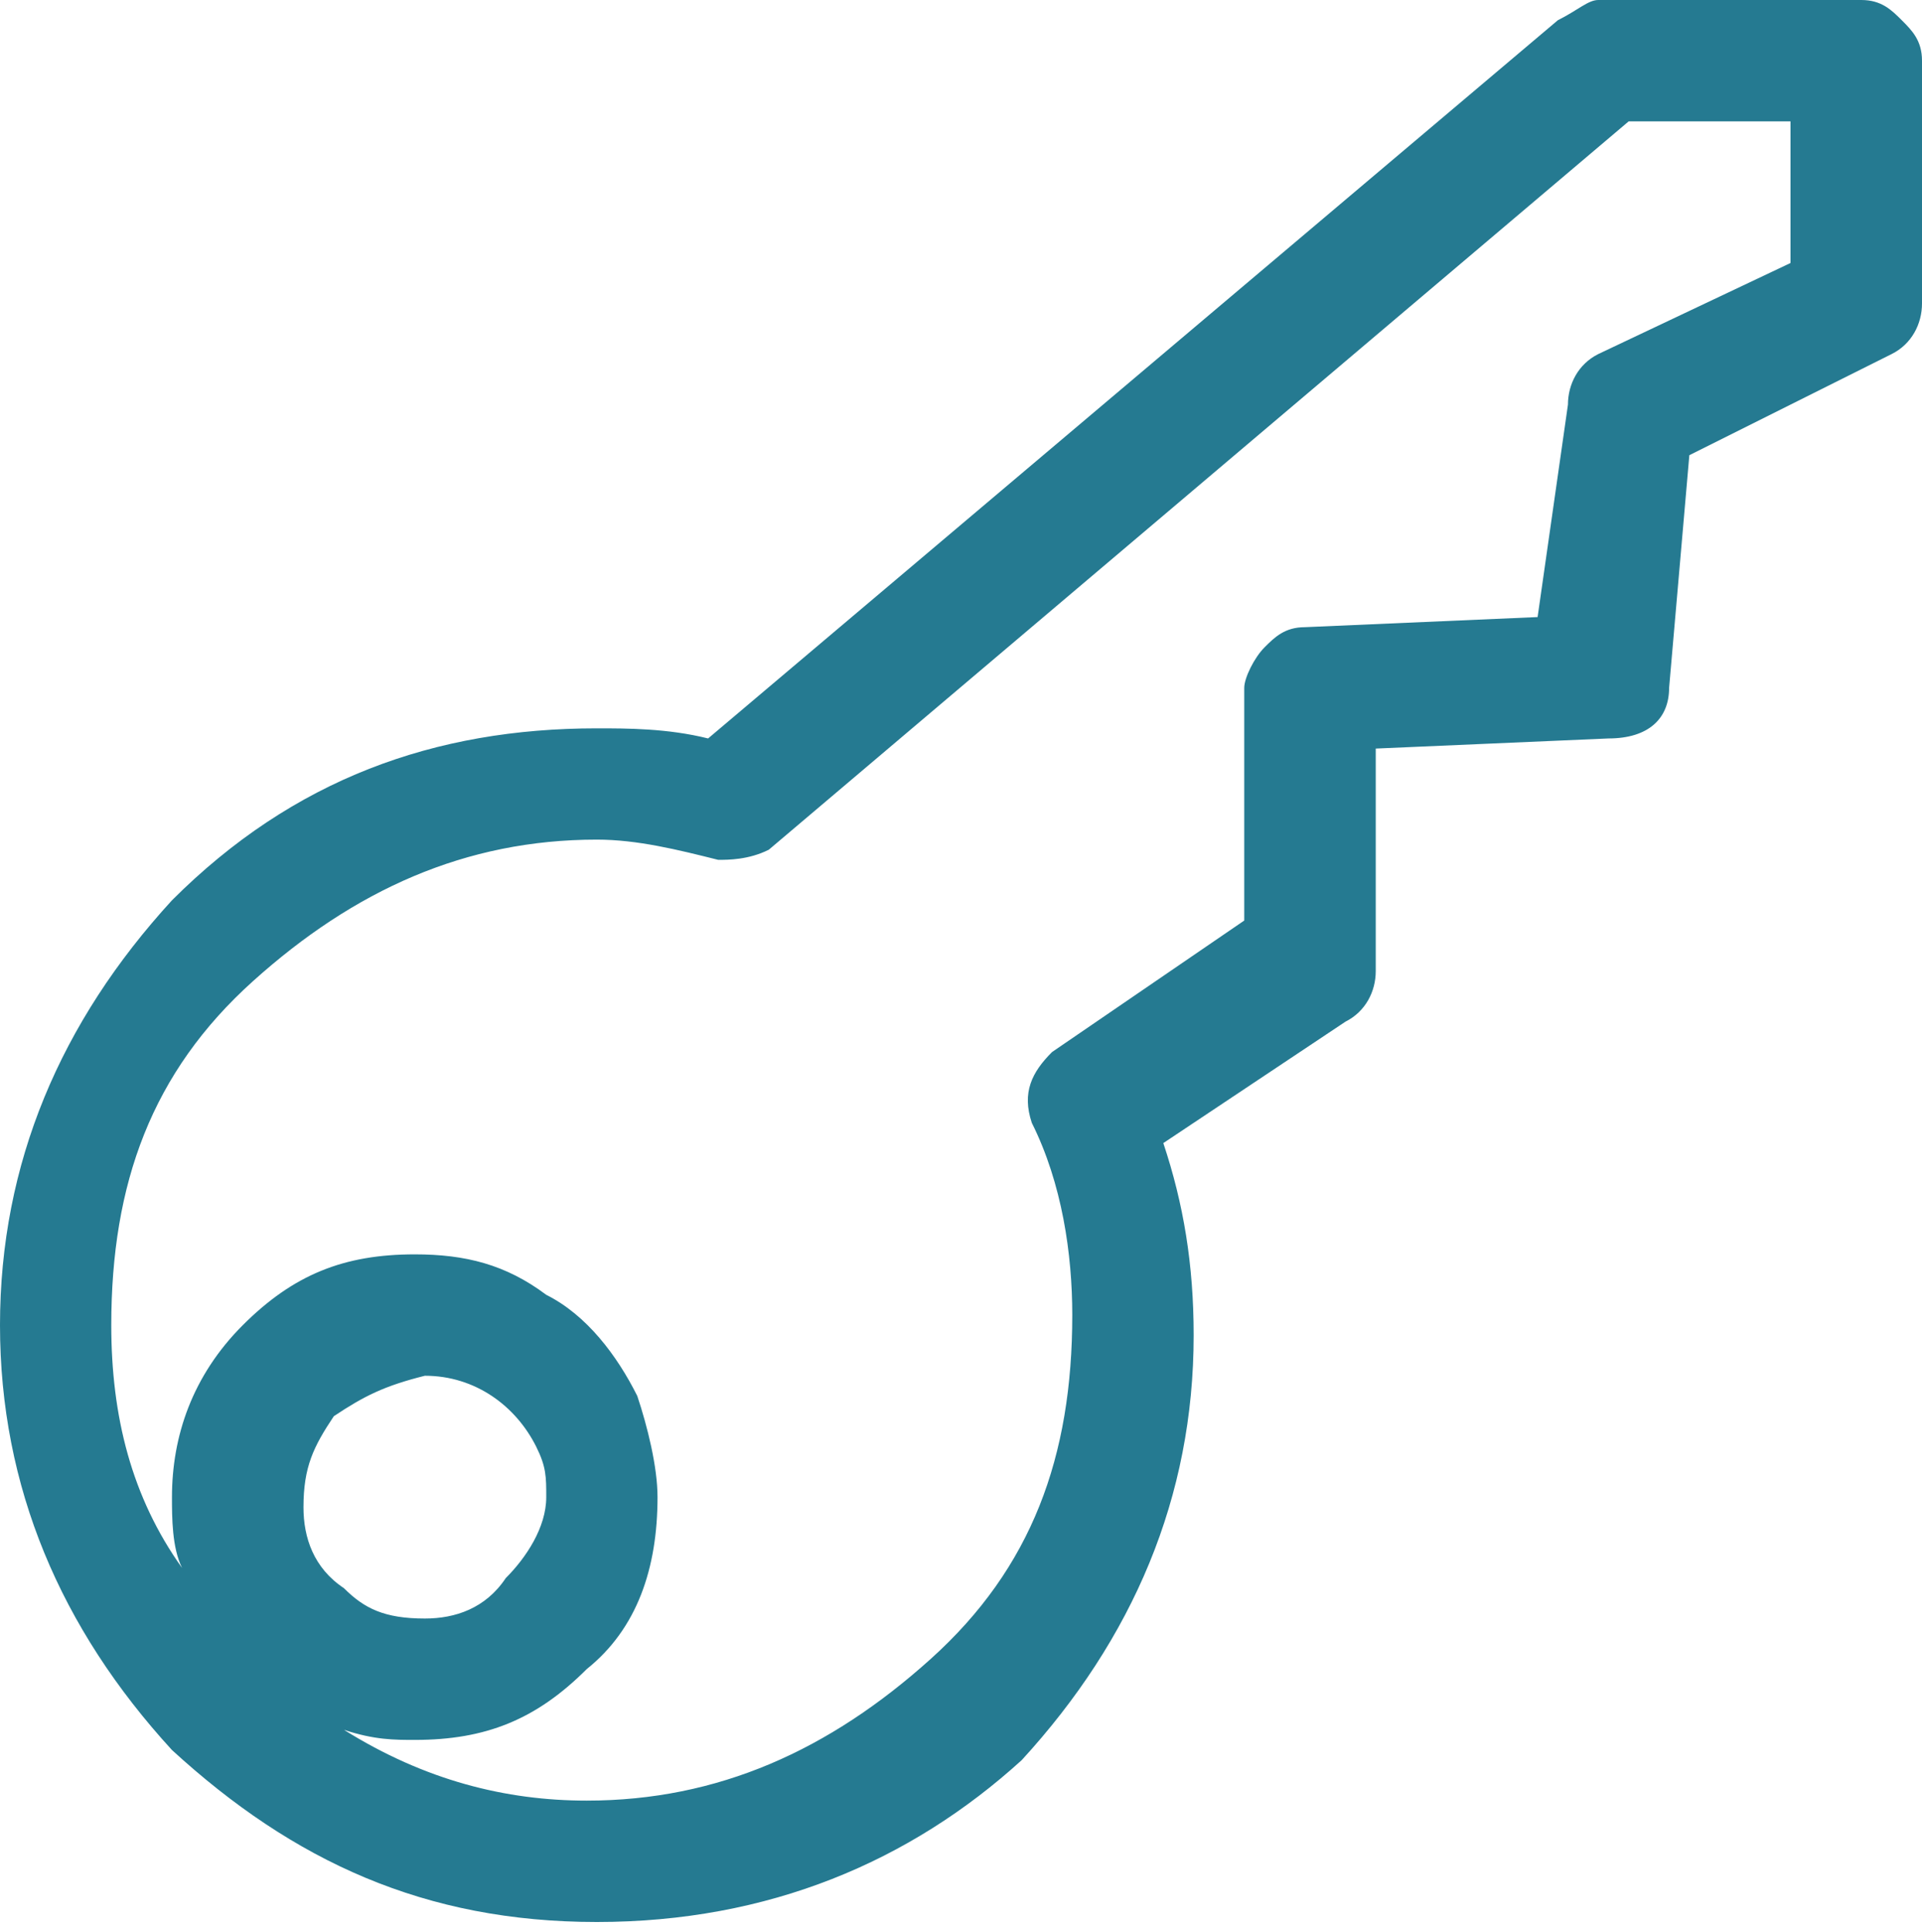 <?xml version="1.0" encoding="utf-8"?>
<!-- Generator: Adobe Illustrator 20.1.0, SVG Export Plug-In . SVG Version: 6.00 Build 0)  -->
<svg version="1.1" id="Layer_1" xmlns="http://www.w3.org/2000/svg" xmlns:xlink="http://www.w3.org/1999/xlink" x="0px" y="0px"
	 viewBox="0 0 19 19.1" style="enable-background:new 0 0 19 19.1;" xml:space="preserve">
<style type="text/css">
	.st0{enable-background:new    ;}
	.st1{fill:#257A91;}
</style>
<title>Code.Sm</title>
<g id="Layer_2">
	<g id="Notes">
		<g class="st0">
			<path class="st1" d="M18.8,0.2C18.9,0.3,19,0.4,19,0.6V3c0,0.2-0.1,0.4-0.3,0.5l-2,1l-0.2,2.3c0,0.3-0.2,0.5-0.6,0.5l-2.3,0.1
				v2.2c0,0.2-0.1,0.4-0.3,0.5l-1.8,1.2c0.2,0.6,0.3,1.2,0.3,1.9c0,1.6-0.6,3-1.7,4.2C9,18.4,7.6,19,5.9,19s-3-0.6-4.2-1.7
				C0.6,16.1,0,14.7,0,13.1s0.6-3,1.7-4.2c1.2-1.2,2.6-1.7,4.2-1.7c0.3,0,0.7,0,1.1,0.1l8.4-7.1C15.6,0.1,15.7,0,15.8,0h2.6
				C18.6,0,18.7,0.1,18.8,0.2z M17.8,1.2h-1.7L7.6,8.4C7.4,8.5,7.2,8.5,7.1,8.5C6.7,8.4,6.3,8.3,5.9,8.3c-1.3,0-2.4,0.5-3.4,1.4
				s-1.4,2-1.4,3.4c0,0.9,0.2,1.7,0.7,2.4c0.4,0.7,0.9,1.2,1.6,1.6c0.8,0.5,1.6,0.7,2.4,0.7c1.3,0,2.4-0.5,3.4-1.4s1.4-2,1.4-3.4
				c0-0.6-0.1-1.3-0.4-1.9c-0.1-0.3,0-0.5,0.2-0.7l1.9-1.3V6.8c0-0.1,0.1-0.3,0.2-0.4c0.1-0.1,0.2-0.2,0.4-0.2l2.3-0.1L15.5,4
				c0-0.2,0.1-0.4,0.3-0.5l1.9-0.9V1.2z M5.8,16.5c-0.5,0.5-1,0.7-1.7,0.7c-0.2,0-0.4,0-0.7-0.1c-0.7-0.4-1.2-0.9-1.6-1.6
				c-0.1-0.2-0.1-0.5-0.1-0.7c0-0.6,0.2-1.2,0.7-1.7c0.5-0.5,1-0.7,1.7-0.7c0.5,0,0.9,0.1,1.3,0.4c0.4,0.2,0.7,0.6,0.9,1
				c0.1,0.3,0.2,0.7,0.2,1C6.5,15.5,6.3,16.1,5.8,16.5z M3.3,14C3.1,14.3,3,14.5,3,14.9c0,0.3,0.1,0.6,0.4,0.8
				C3.6,15.9,3.8,16,4.2,16c0.3,0,0.6-0.1,0.8-0.4c0.2-0.2,0.4-0.5,0.4-0.8c0-0.2,0-0.3-0.1-0.5c-0.2-0.4-0.6-0.7-1.1-0.7
				C3.8,13.7,3.6,13.8,3.3,14z"/>
		</g>
	</g>
</g>
</svg>

